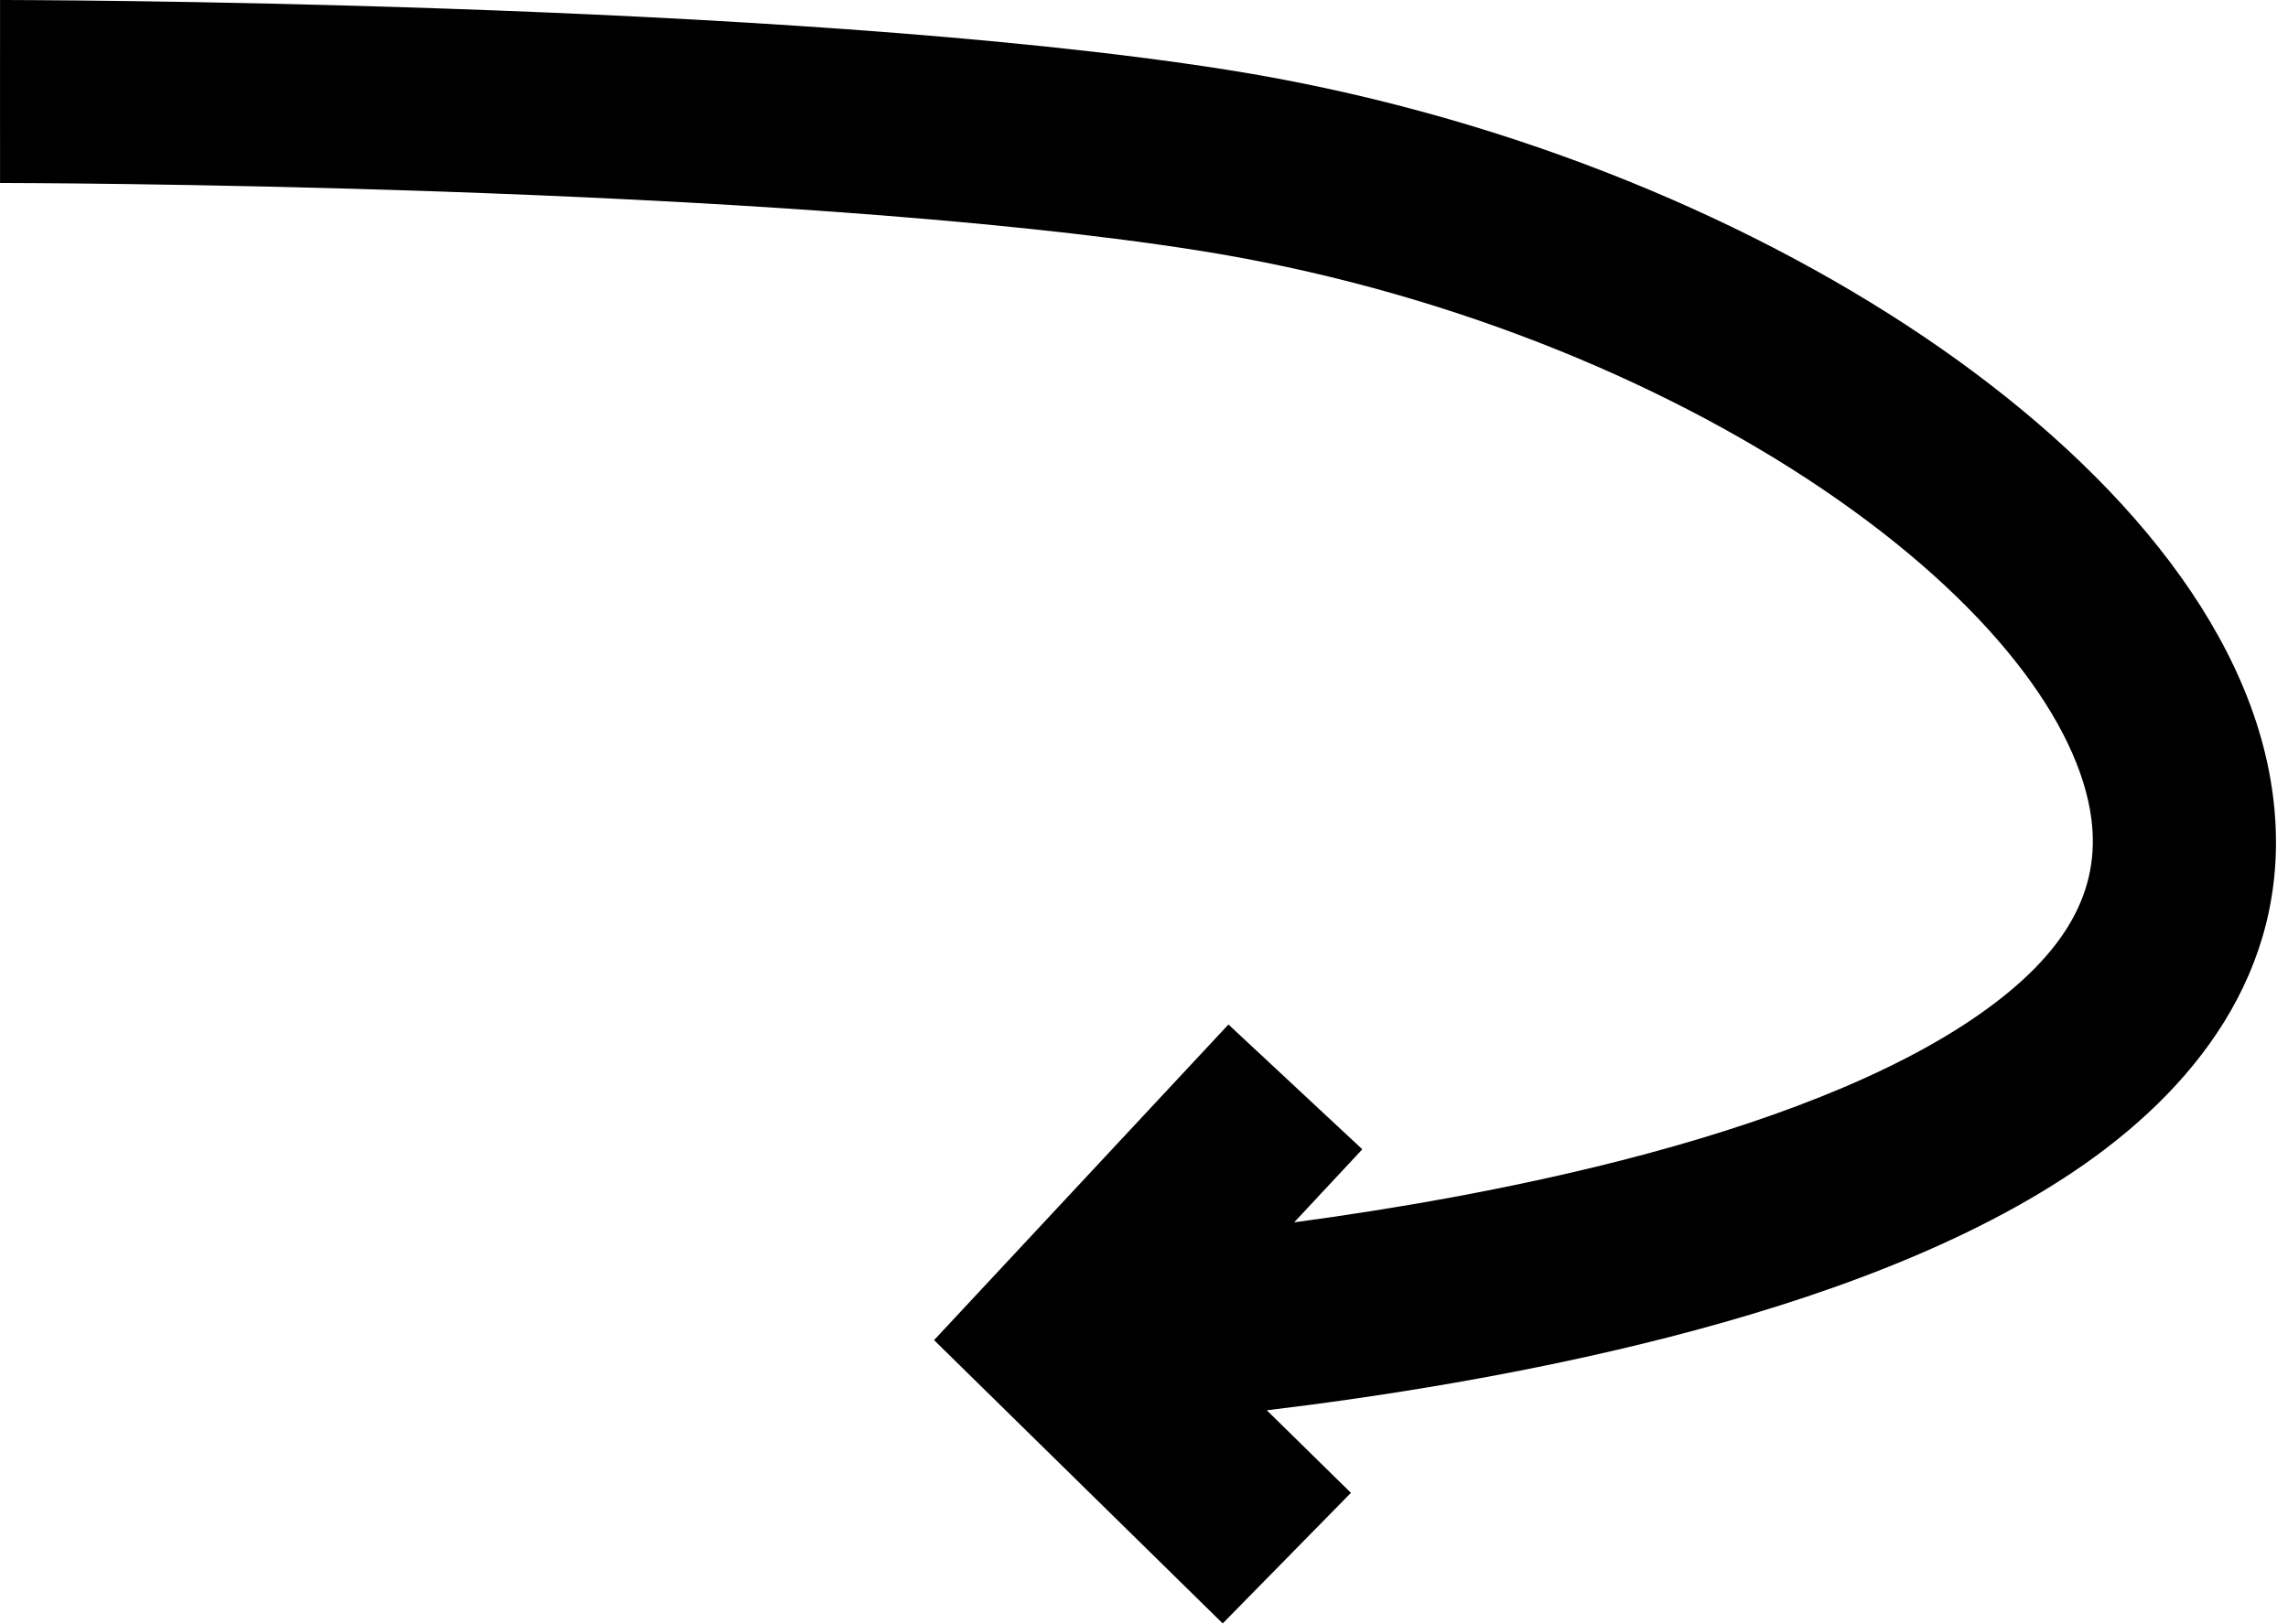 <svg width="100" height="71" viewBox="0 0 100 71" fill="none" xmlns="http://www.w3.org/2000/svg">
<path fill-rule="evenodd" clip-rule="evenodd" d="M79.63 21.365C72.481 16.535 62.82 12.601 52.372 10.951C43.133 9.493 30.097 8.748 19.235 8.373C13.833 8.187 9.019 8.093 5.556 8.047C3.825 8.023 2.432 8.012 1.475 8.006C0.996 8.003 0.626 8.002 0.376 8.001L0.094 8L0.002 8C0.002 8 0.001 8 0.001 4C0.001 0 0.001 0 0.002 0L0.003 0L0.105 0L0.399 0.001C0.657 0.002 1.035 0.003 1.523 0.006C2.499 0.012 3.911 0.024 5.663 0.047C9.168 0.095 14.04 0.189 19.511 0.378C30.397 0.753 43.858 1.508 53.619 3.049C65.173 4.873 75.946 9.222 84.109 14.736C92.068 20.114 98.363 27.182 99.341 34.778C100.267 41.969 96.267 47.269 91.141 50.871C86.083 54.425 79.324 56.824 72.877 58.475C66.563 60.092 60.212 61.074 55.368 61.657L59.044 65.266L53.44 70.975L40.824 58.589L53.691 44.79L59.542 50.246L56.563 53.44C60.824 52.867 65.901 52.003 70.893 50.725C77.018 49.156 82.667 47.048 86.541 44.325C90.348 41.651 91.806 38.906 91.406 35.799C90.875 31.673 86.981 26.333 79.63 21.365Z" fill="#FAF272" style="fill:#FAF272;fill:color(display-p3 0.98 0.949 0.447);fill-opacity:1;"/>
</svg>
